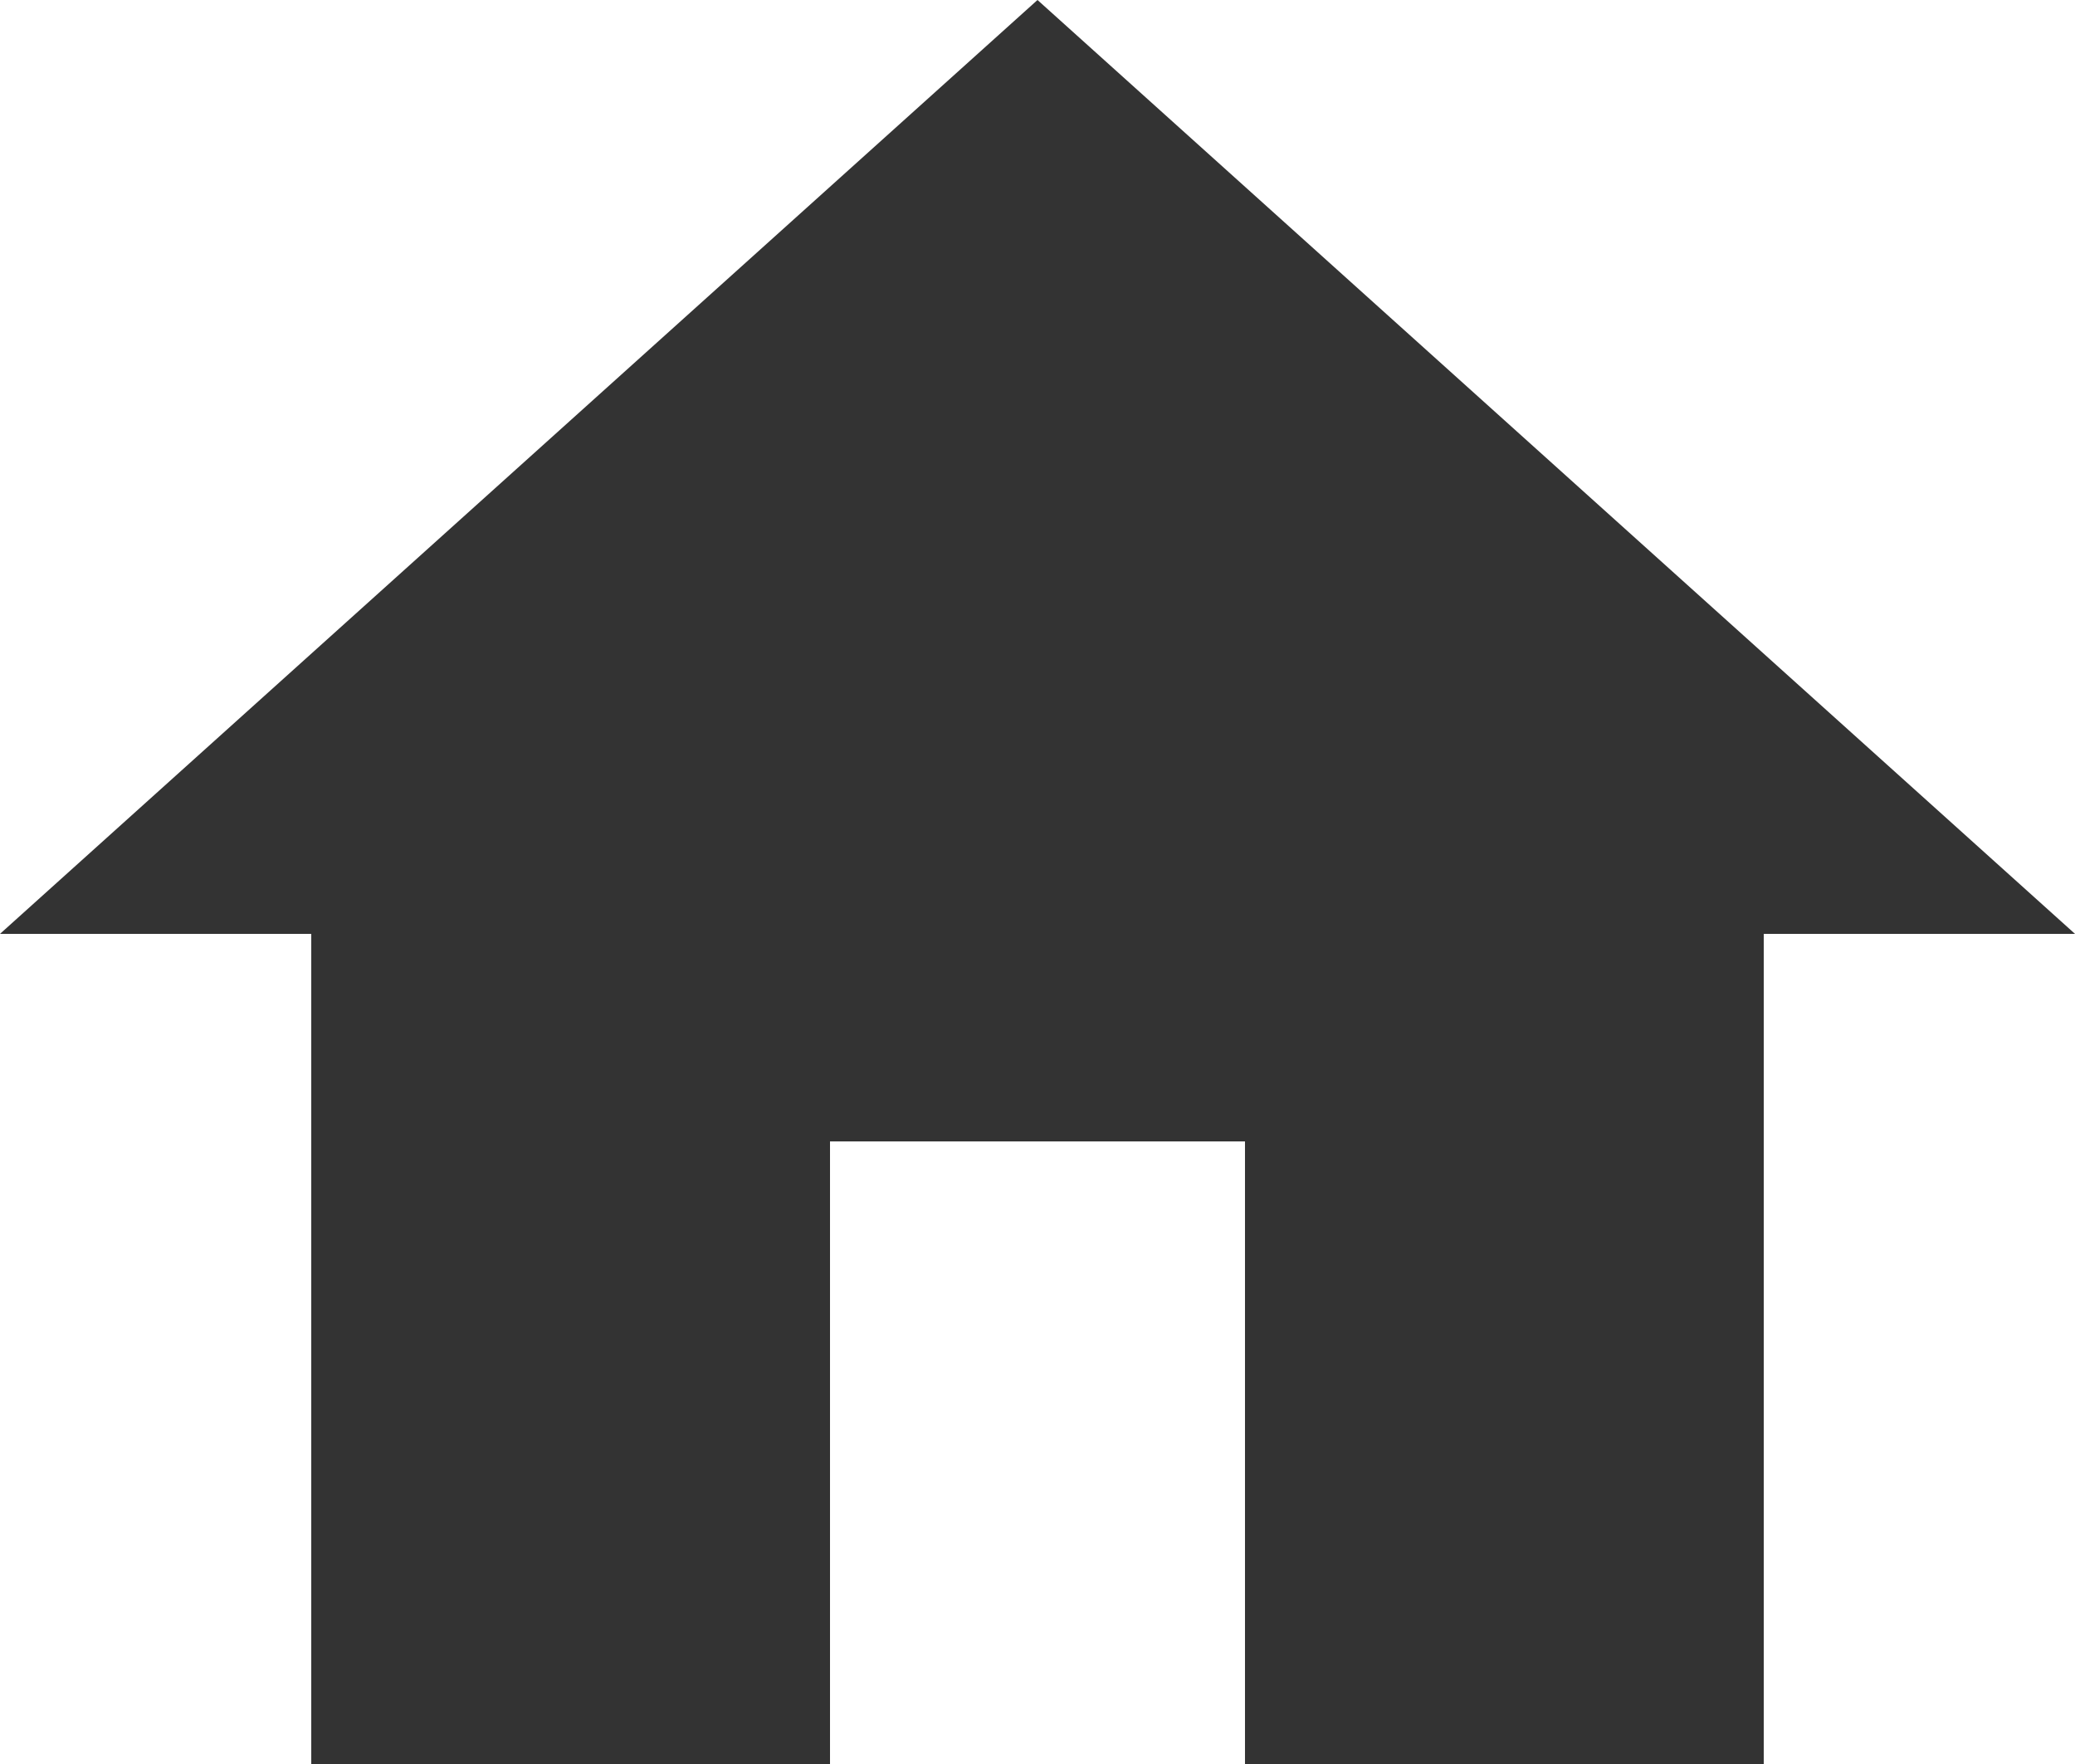 <svg xmlns="http://www.w3.org/2000/svg" width="36.952" height="31.409" viewBox="0 0 36.952 31.409">
  <path id="Icon_material-home" data-name="Icon material-home" d="M17.781,35.909V24.824h7.39V35.909h9.238V21.128h5.543L21.476,4.5,3,21.128H8.543V35.909Z" transform="translate(-3 -4.5)" opacity="0.8"/>
</svg>
